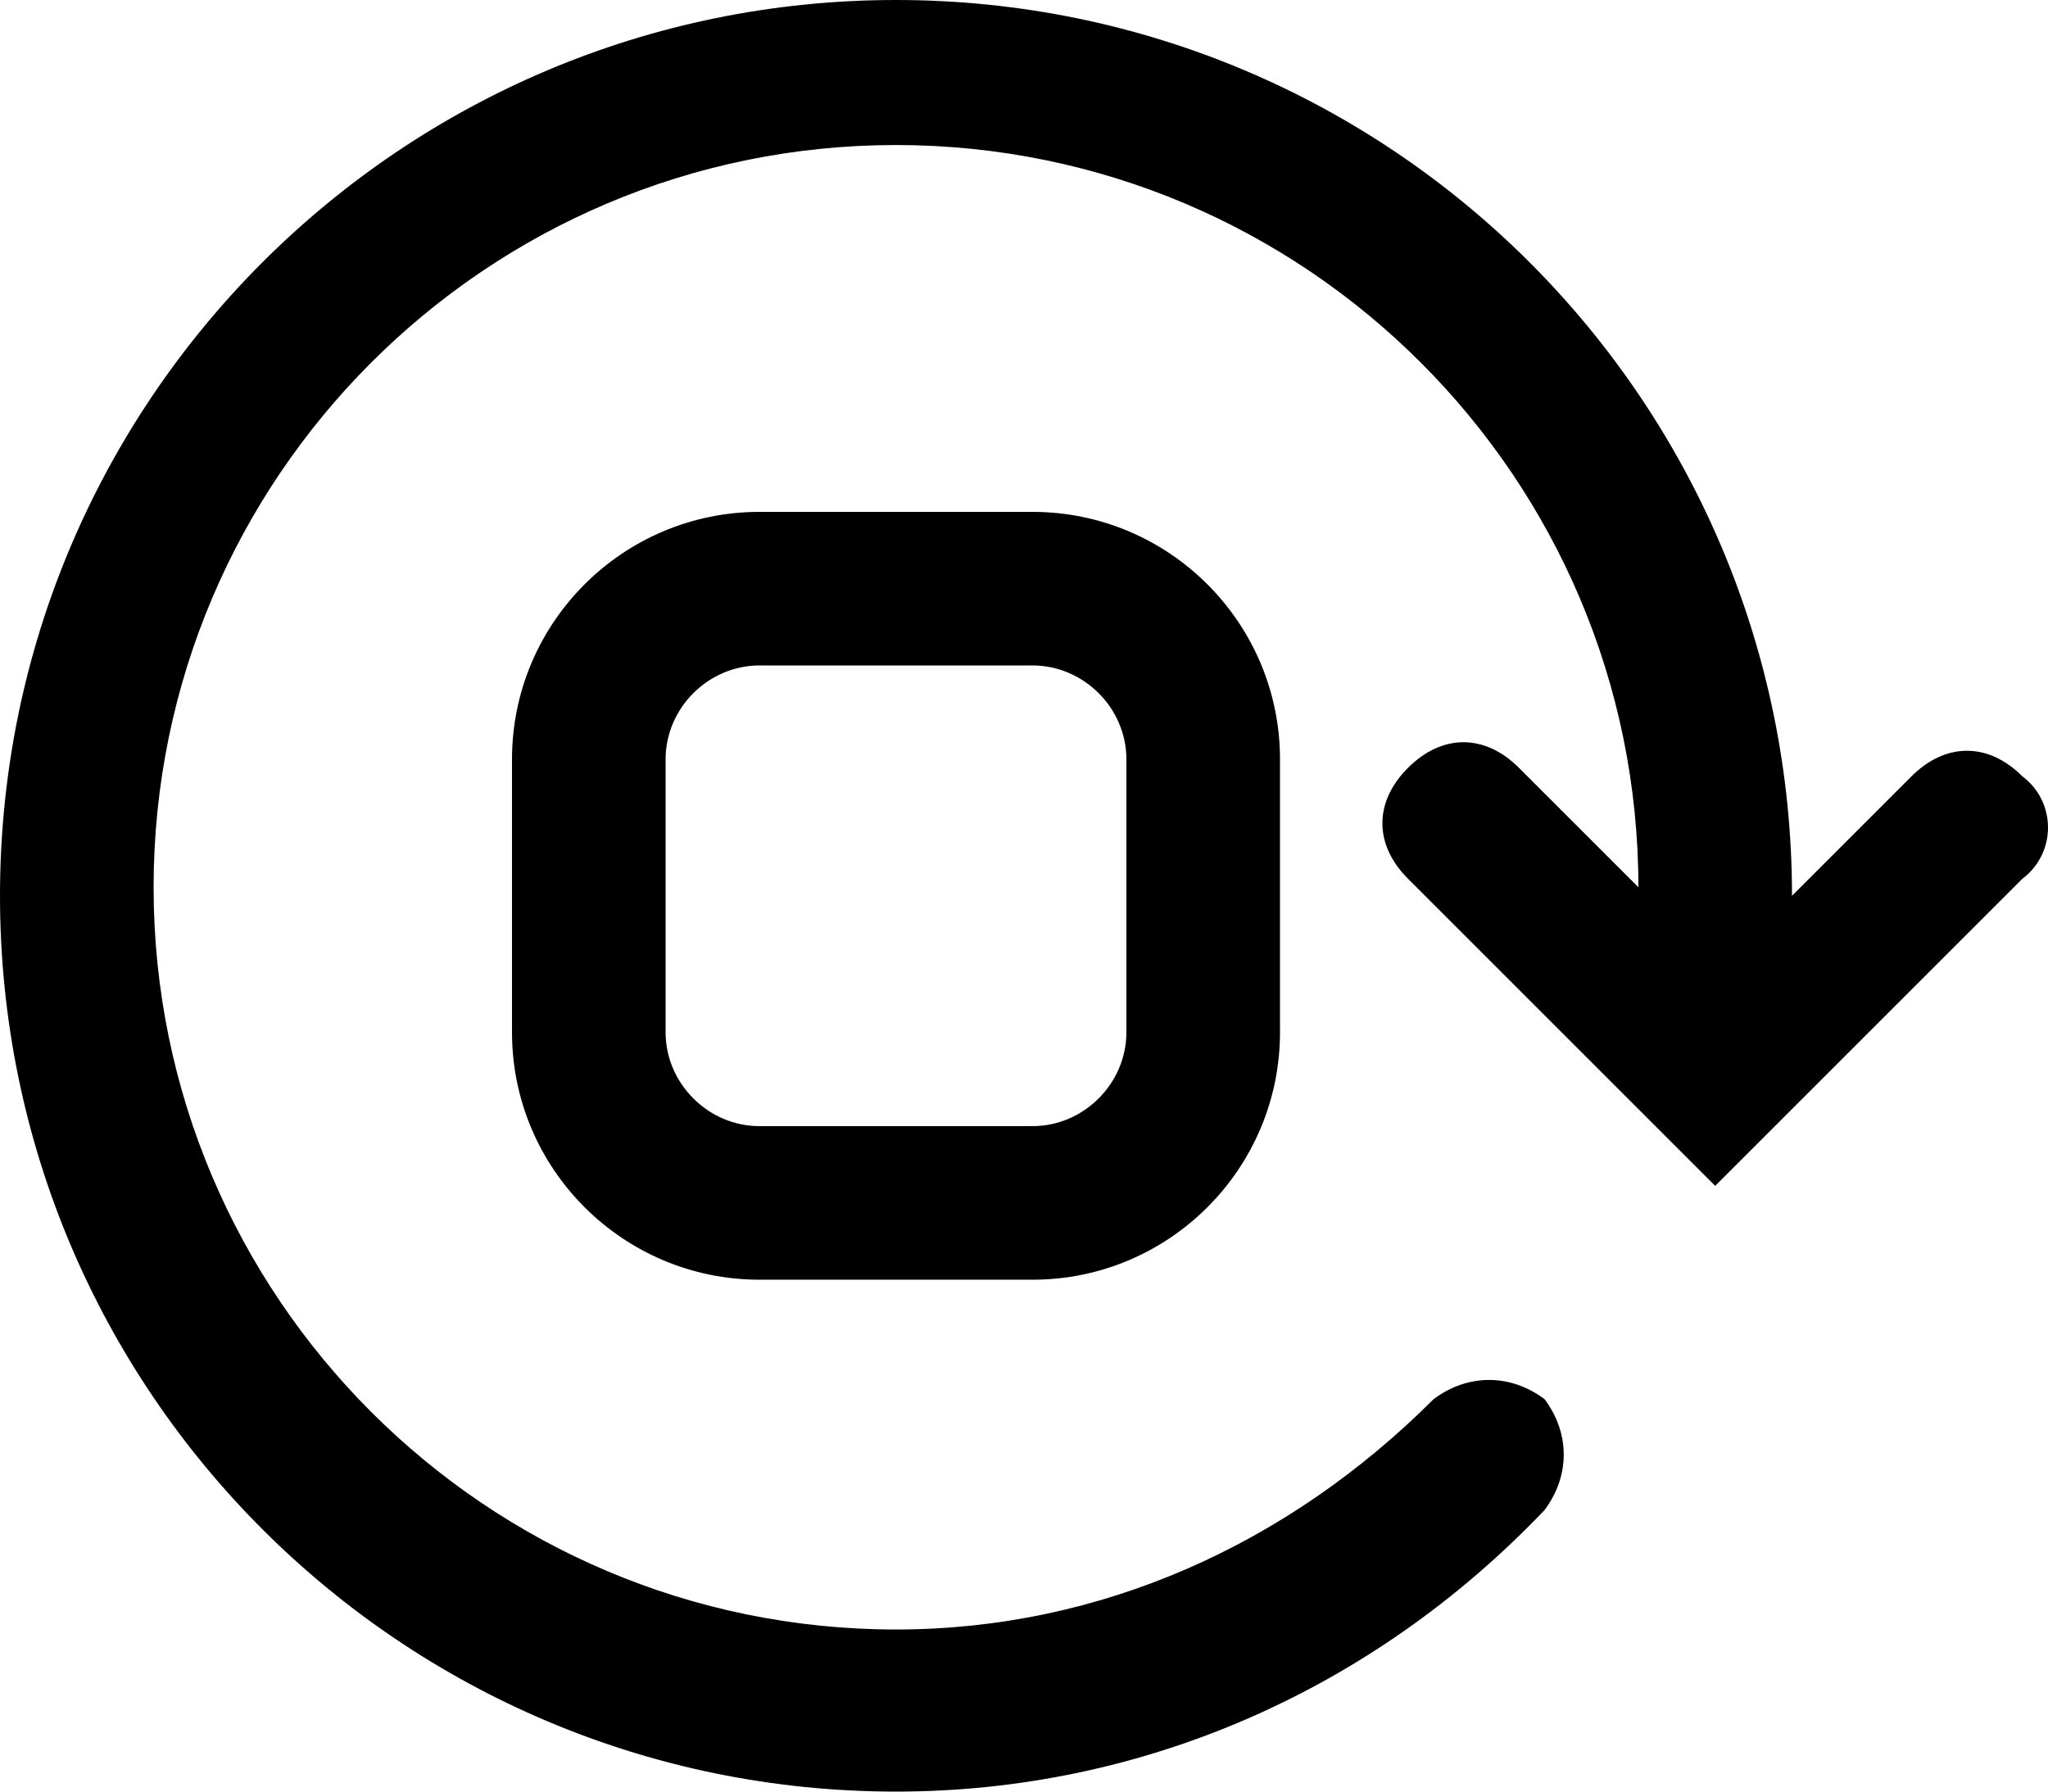 <!-- Generator: Adobe Illustrator 25.0.1, SVG Export Plug-In . SVG Version: 6.00 Build 0)  -->
<svg
	version="1.1"
	id="Réteg_2"
	xmlns="http://www.w3.org/2000/svg"
	xmlns:xlink="http://www.w3.org/1999/xlink"
	x="0px"
	y="0px"
	viewBox="0 0 24 21"
	style="enable-background:new 0 0 24 21;"
	xml:space="preserve"
>
	<g>
		<path
			d="M23.7,9.1c-0.4-0.4-0.9-0.4-1.3,0L21,10.5C21,4.7,16.3,0,10.5,0C4.7,0,0,4.7,0,10.5C0,16.3,4.7,21,10.5,21
		c2.9,0,5.6-1.2,7.6-3.3c0.3-0.4,0.3-0.9,0-1.3c-0.4-0.3-0.9-0.3-1.3,0c-1.7,1.7-3.9,2.7-6.3,2.7c-4.8,0-8.7-3.9-8.7-8.7
		c0-4.8,3.9-8.7,8.7-8.7c4.8,0,8.7,3.9,8.7,8.7l-1.4-1.4c-0.4-0.4-0.9-0.4-1.3,0c-0.4,0.4-0.4,0.9,0,1.3l3.6,3.6l3.6-3.6
		C24.1,10,24.1,9.4,23.7,9.1z"
		/>
		<path
			d="M8.9,6C7.3,6,6,7.3,6,8.9v3.2c0,1.6,1.3,2.9,2.9,2.9h3.2c1.6,0,2.9-1.3,2.9-2.9V8.9C15,7.3,13.7,6,12.1,6H8.9z M13.2,8.9
		v3.2c0,0.6-0.5,1.1-1.1,1.1H8.9c-0.6,0-1.1-0.5-1.1-1.1V8.9c0-0.6,0.5-1.1,1.1-1.1h3.2C12.7,7.8,13.2,8.3,13.2,8.9z"
		/>
	</g>
</svg>
